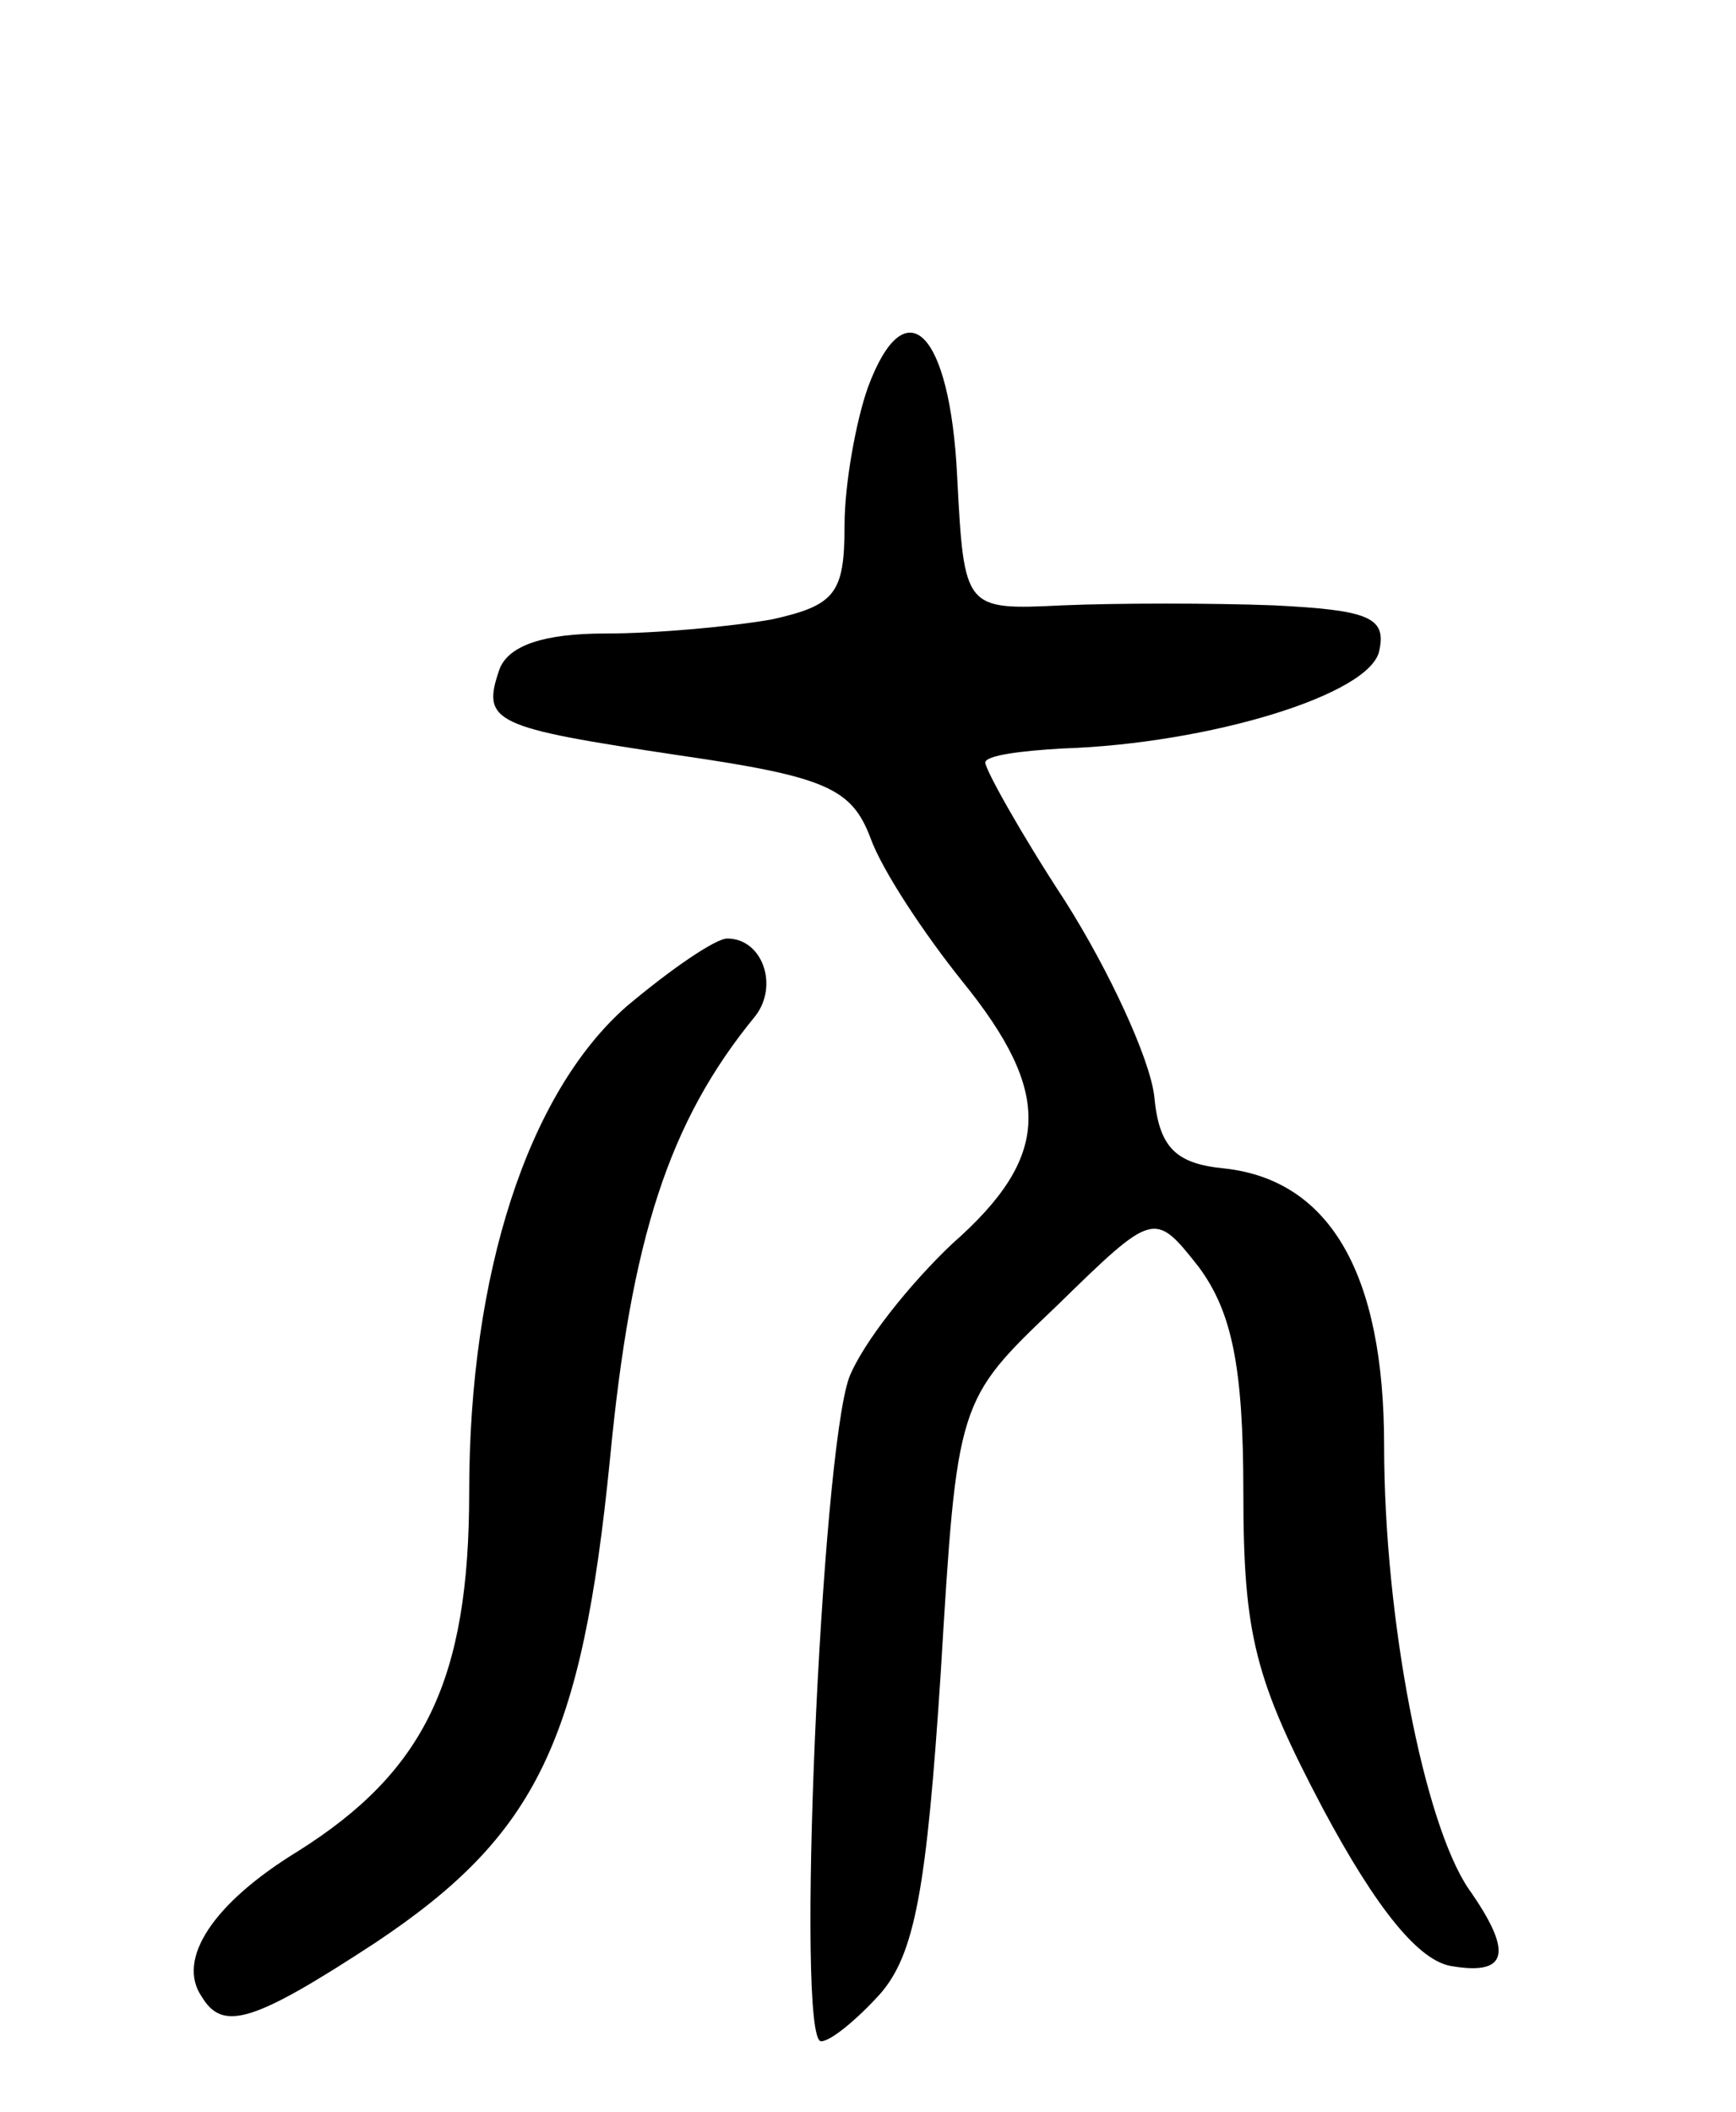 <svg version="1.0" xmlns="http://www.w3.org/2000/svg"
 width="74pt" height="90pt" viewBox="0 0 74 90"
 preserveAspectRatio="xMidYMid meet">
<g transform="translate(0,90) scale(0.1,-0.1)"
fill="#000000" stroke="none">
<path d="M370 735 c-5 -14 -10 -41 -10 -59 0 -29 -4 -34 -31 -40 -17 -3 -49
-6 -71 -6 -26 0 -41 -5 -45 -15 -8 -23 -3 -25 77 -37 62 -9 73 -14 81 -35 5
-14 23 -41 39 -61 39 -48 38 -75 -4 -112 -18 -17 -38 -42 -44 -57 -12 -33 -23
-283 -12 -283 4 0 15 9 25 20 15 17 20 45 26 137 7 116 7 116 49 156 42 41 42
41 61 17 14 -19 19 -42 19 -96 0 -61 5 -80 34 -135 23 -43 41 -65 55 -67 24
-4 26 6 7 33 -19 28 -36 115 -36 189 0 73 -23 113 -68 118 -21 2 -28 9 -30 31
-2 16 -19 53 -38 83 -19 29 -34 56 -34 59 0 3 15 5 33 6 62 2 132 23 135 42 3
14 -5 17 -45 19 -26 1 -67 1 -90 0 -42 -2 -42 -2 -45 55 -3 62 -22 81 -38 38z"/>
<path d="M267 471 c-42 -37 -67 -114 -67 -207 0 -80 -19 -119 -73 -153 -36
-22 -52 -46 -41 -62 9 -15 22 -11 74 23 69 46 88 86 100 206 9 94 25 144 62
189 10 13 3 33 -12 33 -5 0 -24 -13 -43 -29z"/>
</g>
</svg>
